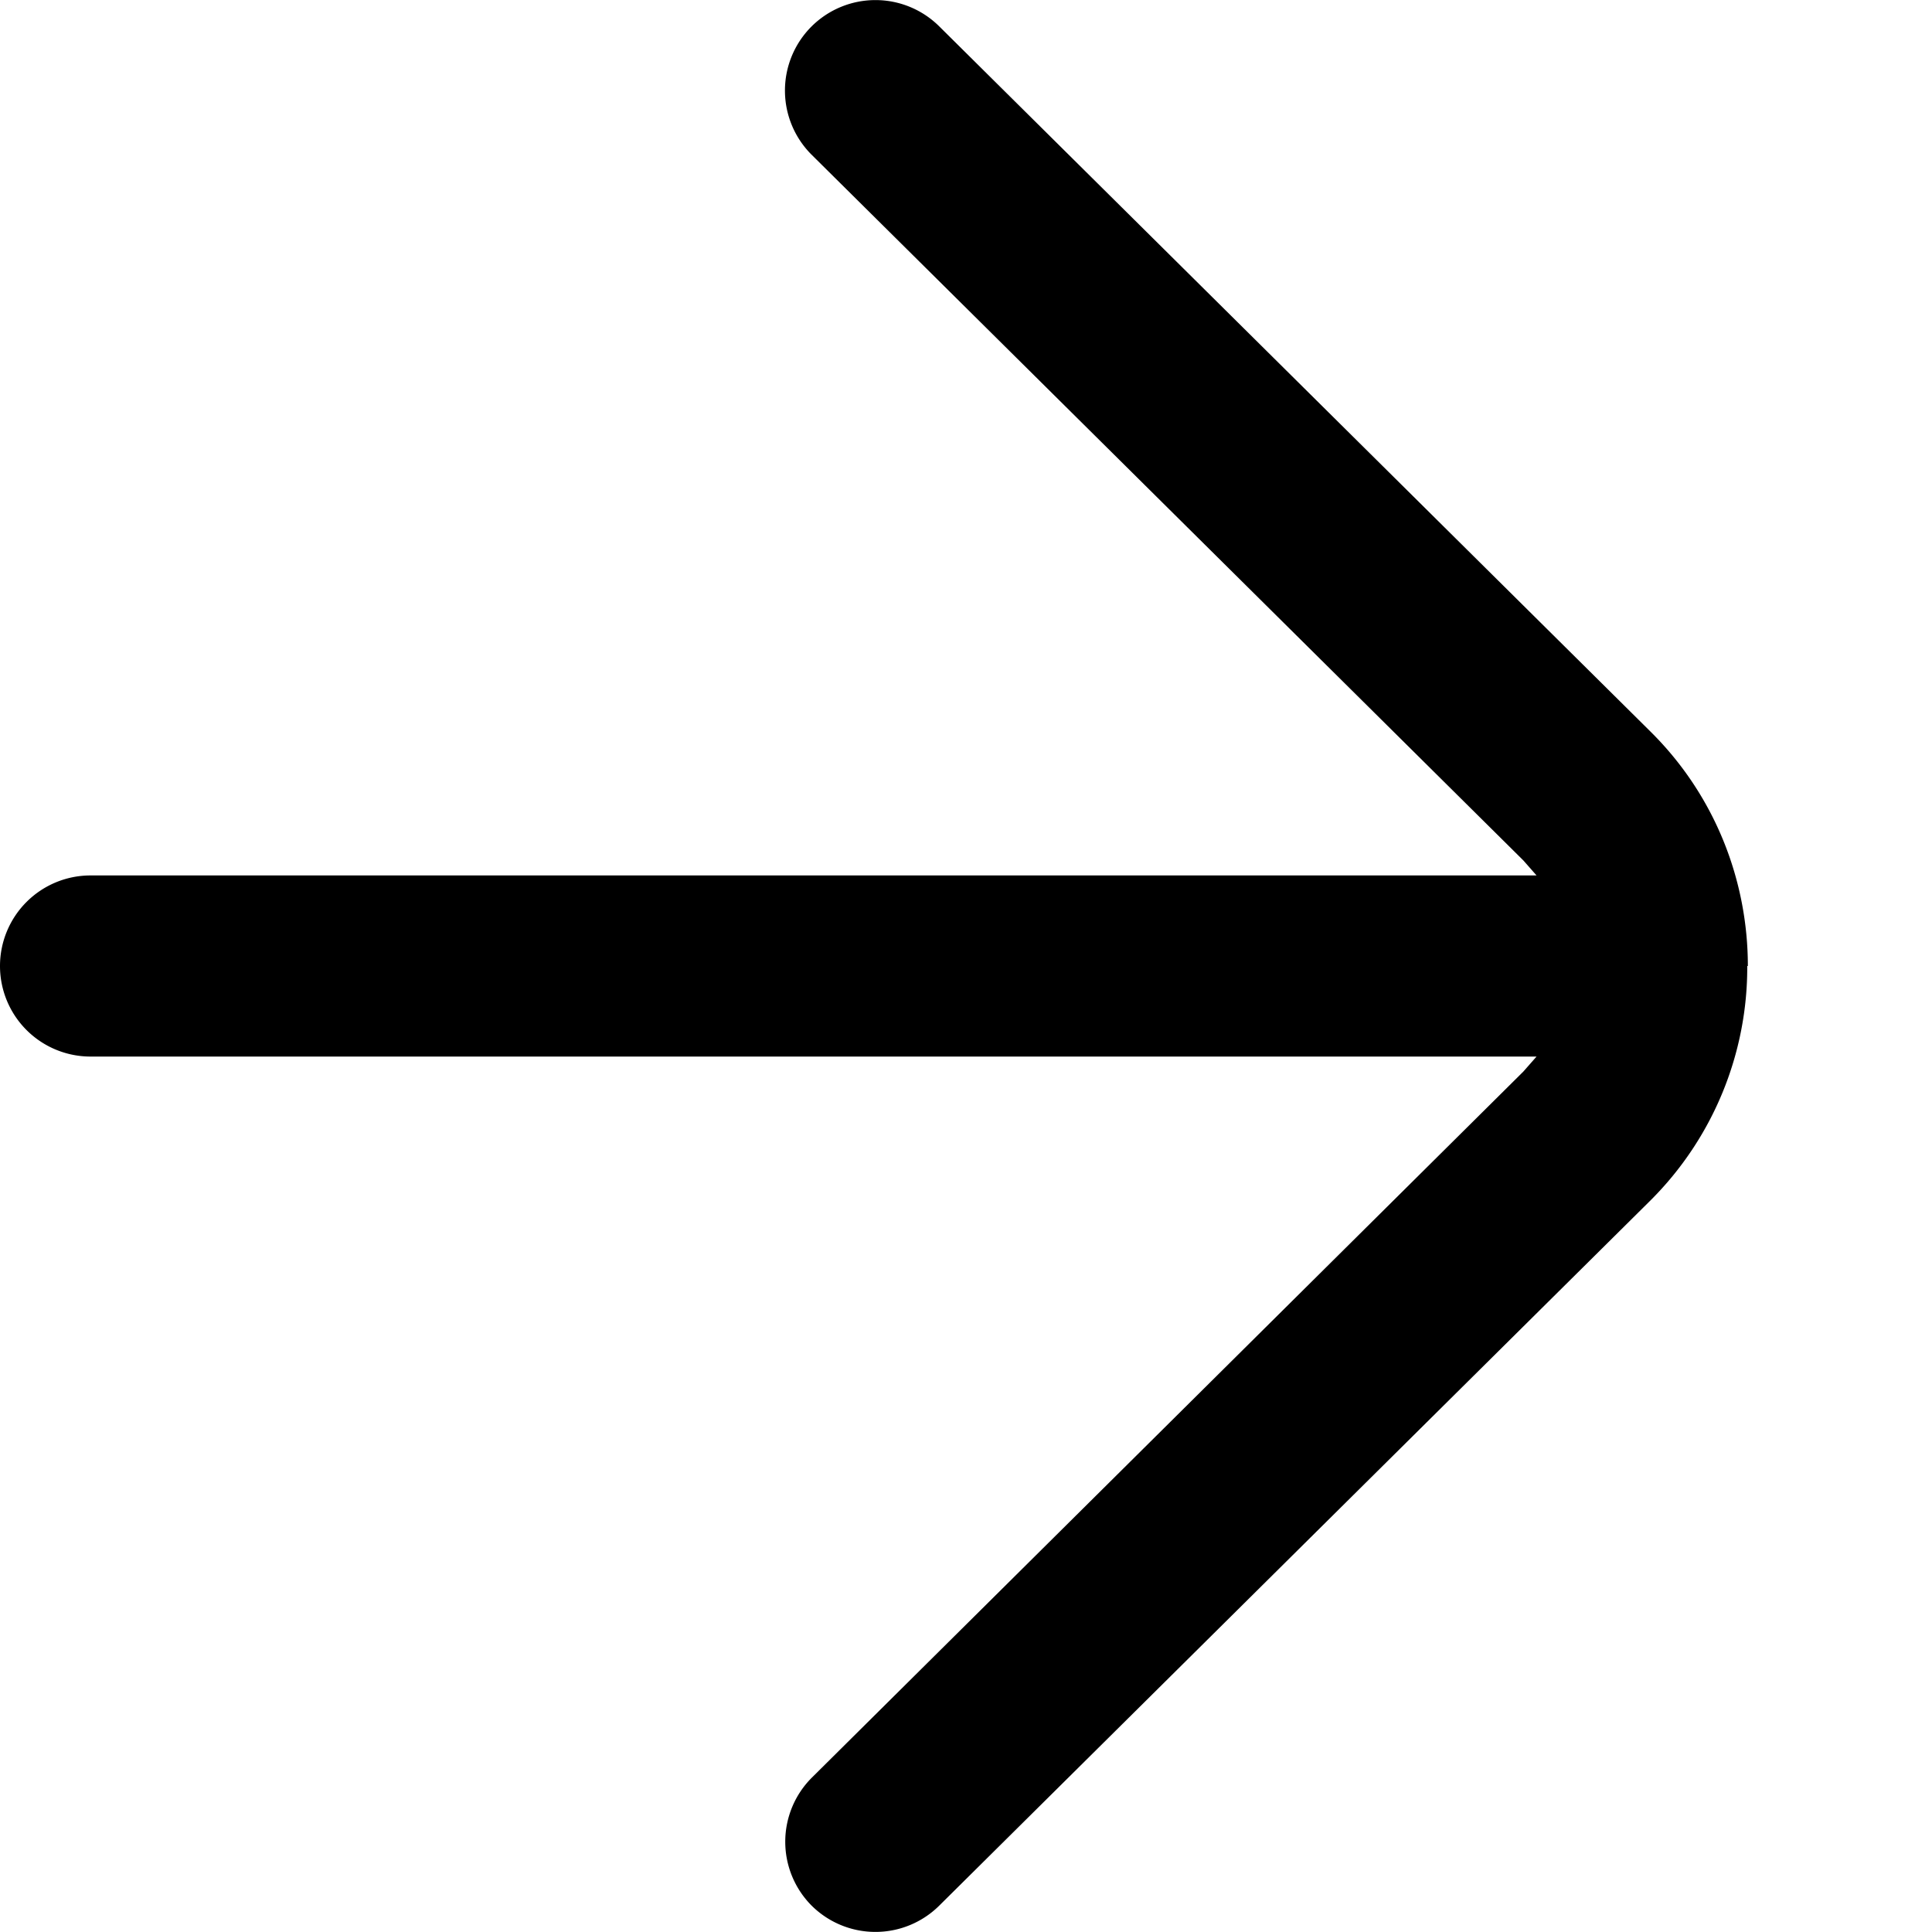 <svg xmlns="http://www.w3.org/2000/svg" viewBox="0 0 32 32"><path d="M28.95 16c0-1.41-.54-2.82-1.61-3.88L15.56.44a1.5 1.5 0 0 0-2.12 0 1.5 1.5 0 0 0 0 2.12l11.79 11.69.22.25H1.5A1.5 1.5 0 0 0 0 16a1.5 1.5 0 0 0 1.5 1.5h23.95l-.22.25-11.78 11.69a1.5 1.5 0 0 0-.01 2.12 1.5 1.5 0 0 0 2.12 0l11.78-11.68a5.45 5.45 0 0 0 1.6-3.88z"/></svg>